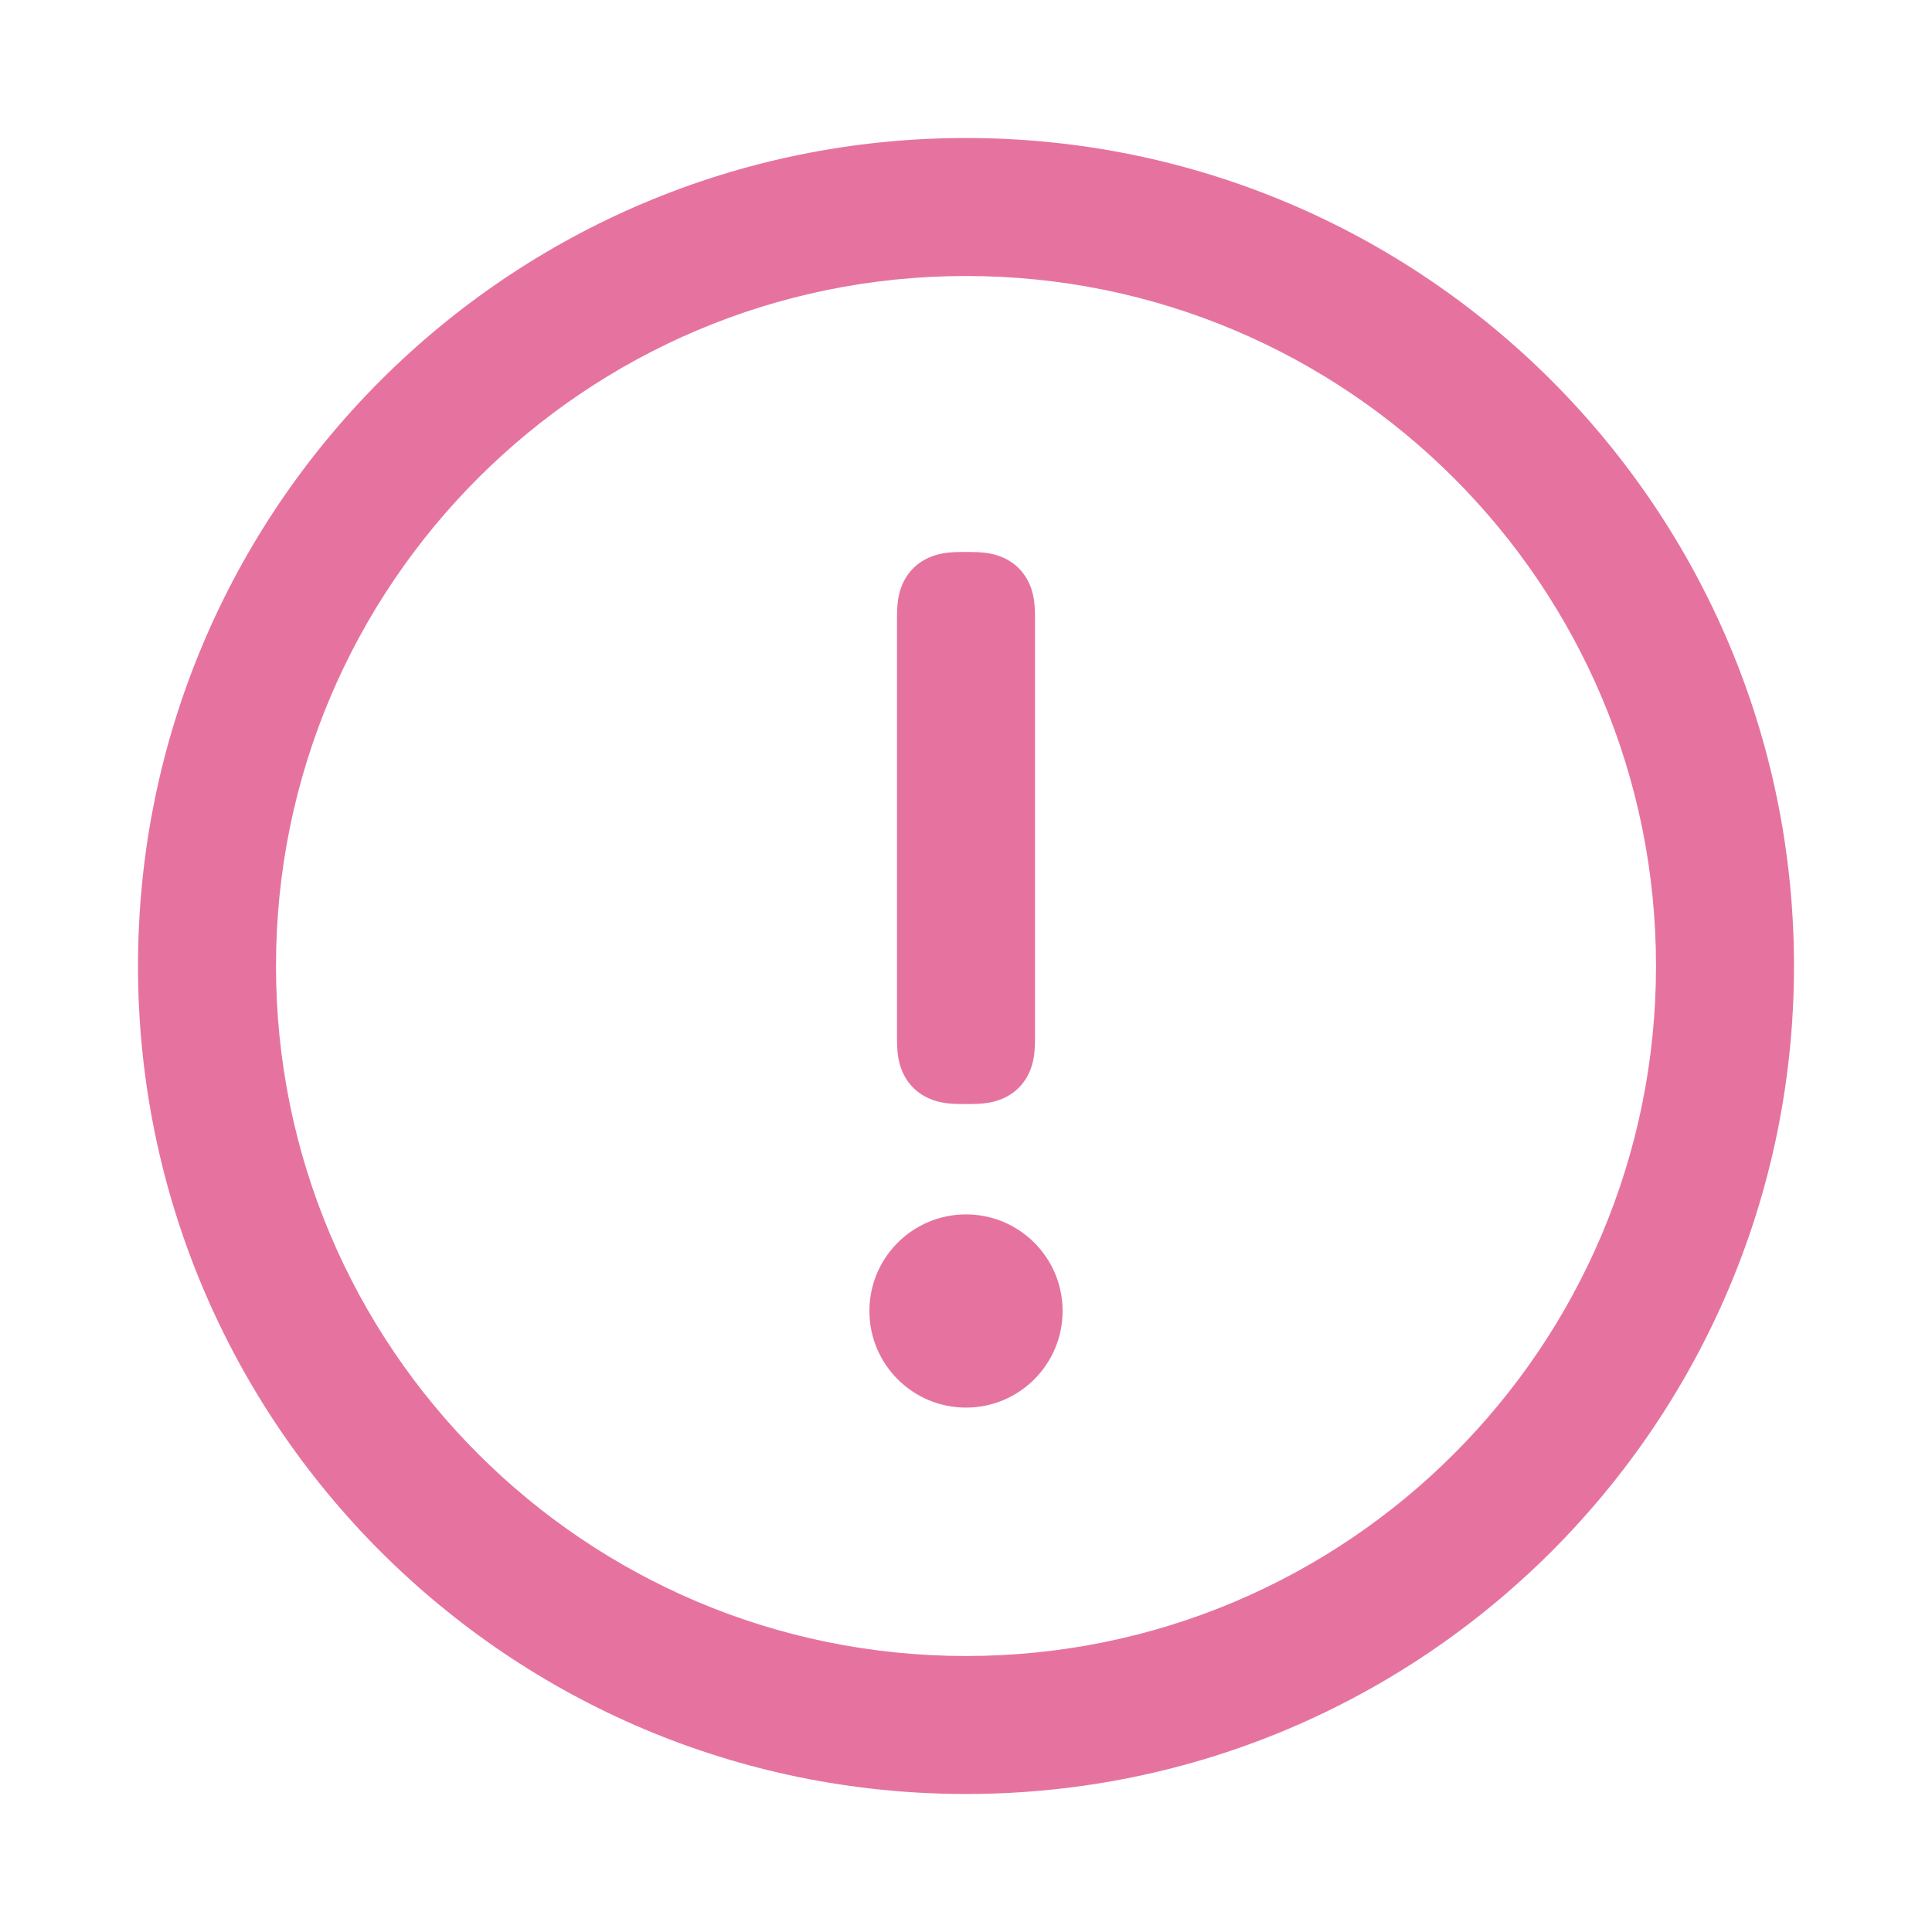 <svg width="216" height="216" viewBox="0 0 216 216" fill="none" xmlns="http://www.w3.org/2000/svg">
<path d="M108 15.429C159.126 15.429 200.571 56.874 200.571 108C200.571 159.126 159.126 200.571 108 200.571C56.874 200.571 15.429 159.126 15.429 108C15.429 56.874 56.874 15.429 108 15.429ZM108 30.857C65.395 30.857 30.857 65.395 30.857 108C30.857 150.604 65.395 185.143 108 185.143C150.604 185.143 185.143 150.604 185.143 108C185.143 65.395 150.604 30.857 108 30.857ZM108 135.771C113.965 135.771 118.8 140.607 118.8 146.571C118.8 152.536 113.965 157.371 108 157.371C102.035 157.371 97.2 152.536 97.2 146.571C97.2 140.607 102.035 135.771 108 135.771ZM108.568 61.714C110.401 61.714 111.552 62.001 112.557 62.539C113.563 63.077 114.352 63.866 114.89 64.871C115.428 65.877 115.714 67.028 115.714 68.861V116.282C115.714 118.115 115.428 119.266 114.89 120.271C114.352 121.277 113.563 122.066 112.557 122.604C111.552 123.142 110.401 123.429 108.568 123.429H107.432C105.599 123.429 104.448 123.142 103.443 122.604C102.437 122.066 101.648 121.277 101.11 120.271C100.572 119.266 100.286 118.115 100.286 116.282V68.861C100.286 67.028 100.572 65.877 101.11 64.871C101.648 63.866 102.437 63.077 103.443 62.539C104.448 62.001 105.599 61.714 107.432 61.714H108.568Z" fill="#E6739F"/>
</svg>
